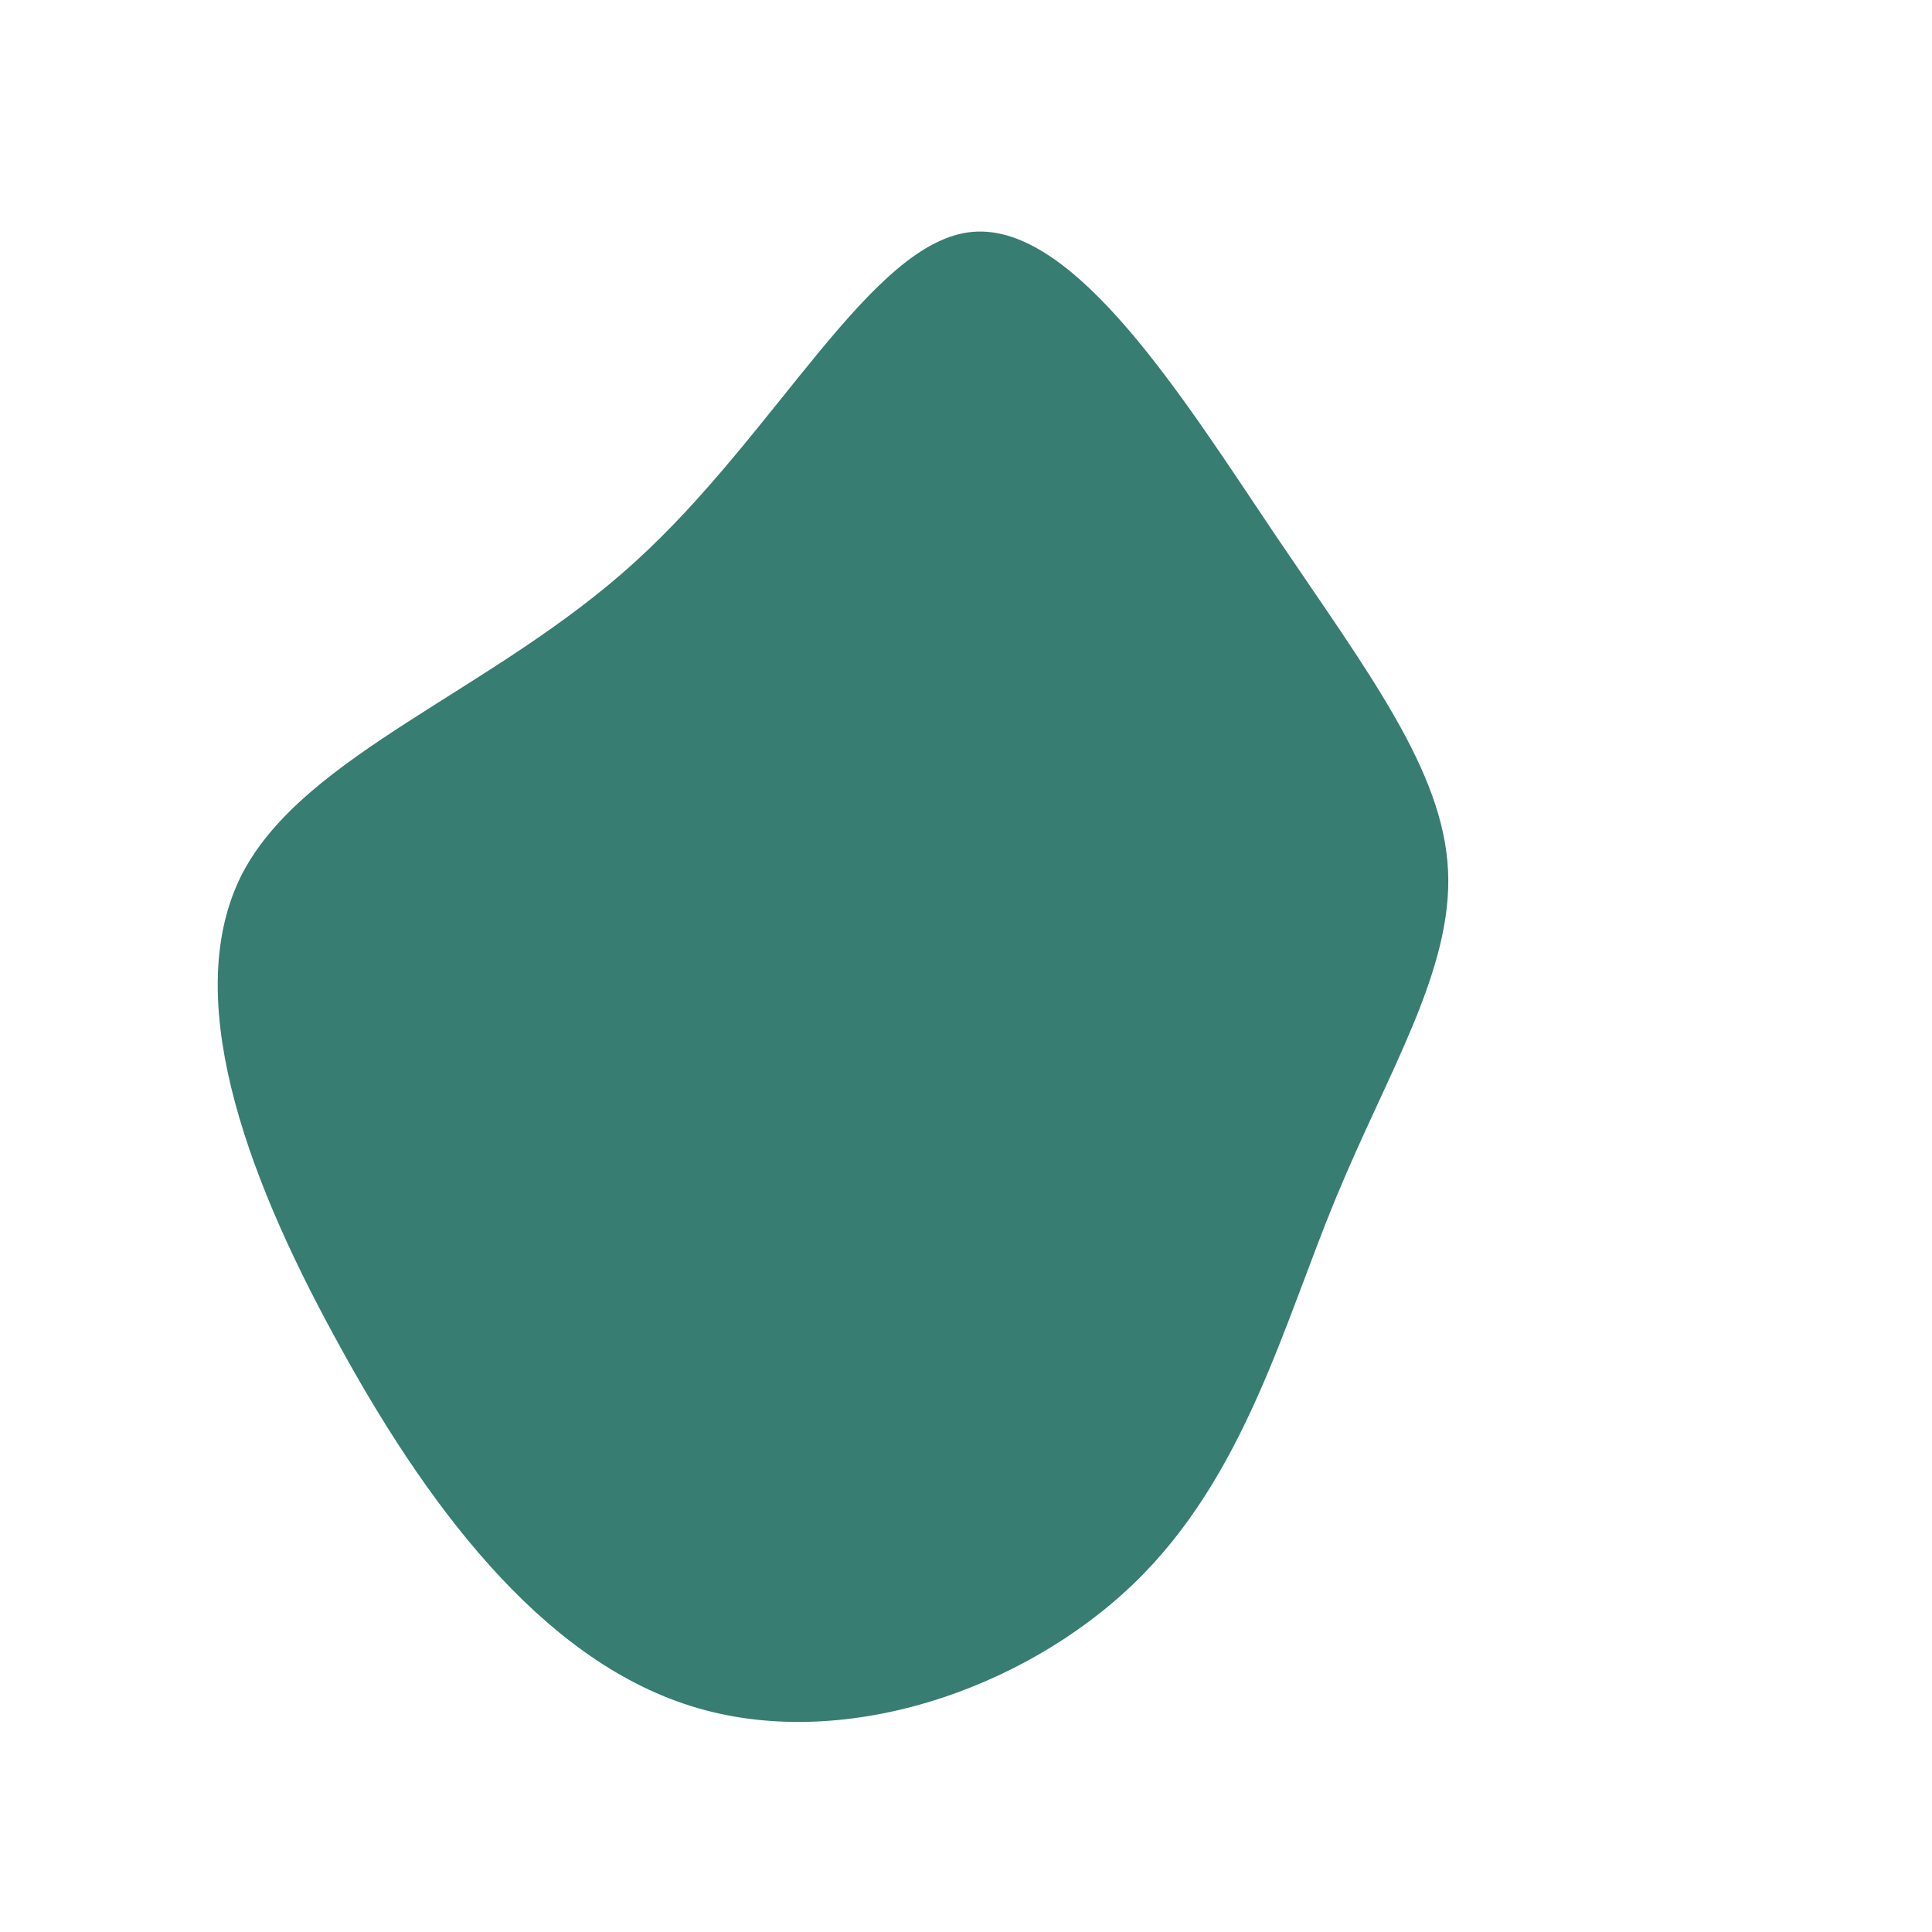 <?xml version="1.0" standalone="no"?>
<svg viewBox="0 0 200 200" xmlns="http://www.w3.org/2000/svg">
  <path fill="#377D71" d="M32.1,-44.5C41.7,-30.3,49.4,-20.2,49.9,-9.9C50.4,0.4,43.7,10.9,38.3,24C32.9,37,28.9,52.8,17.4,63.9C5.9,75,-13,81.5,-28.5,76.6C-44.1,71.7,-56.1,55.5,-65.4,38.3C-74.8,21.1,-81.3,2.8,-74.9,-9.6C-68.4,-22,-48.9,-28.5,-34.3,-41.8C-19.6,-55.1,-9.8,-75.1,0.7,-76C11.3,-76.9,22.6,-58.6,32.1,-44.5Z" transform="translate(100 100)" />
</svg>
